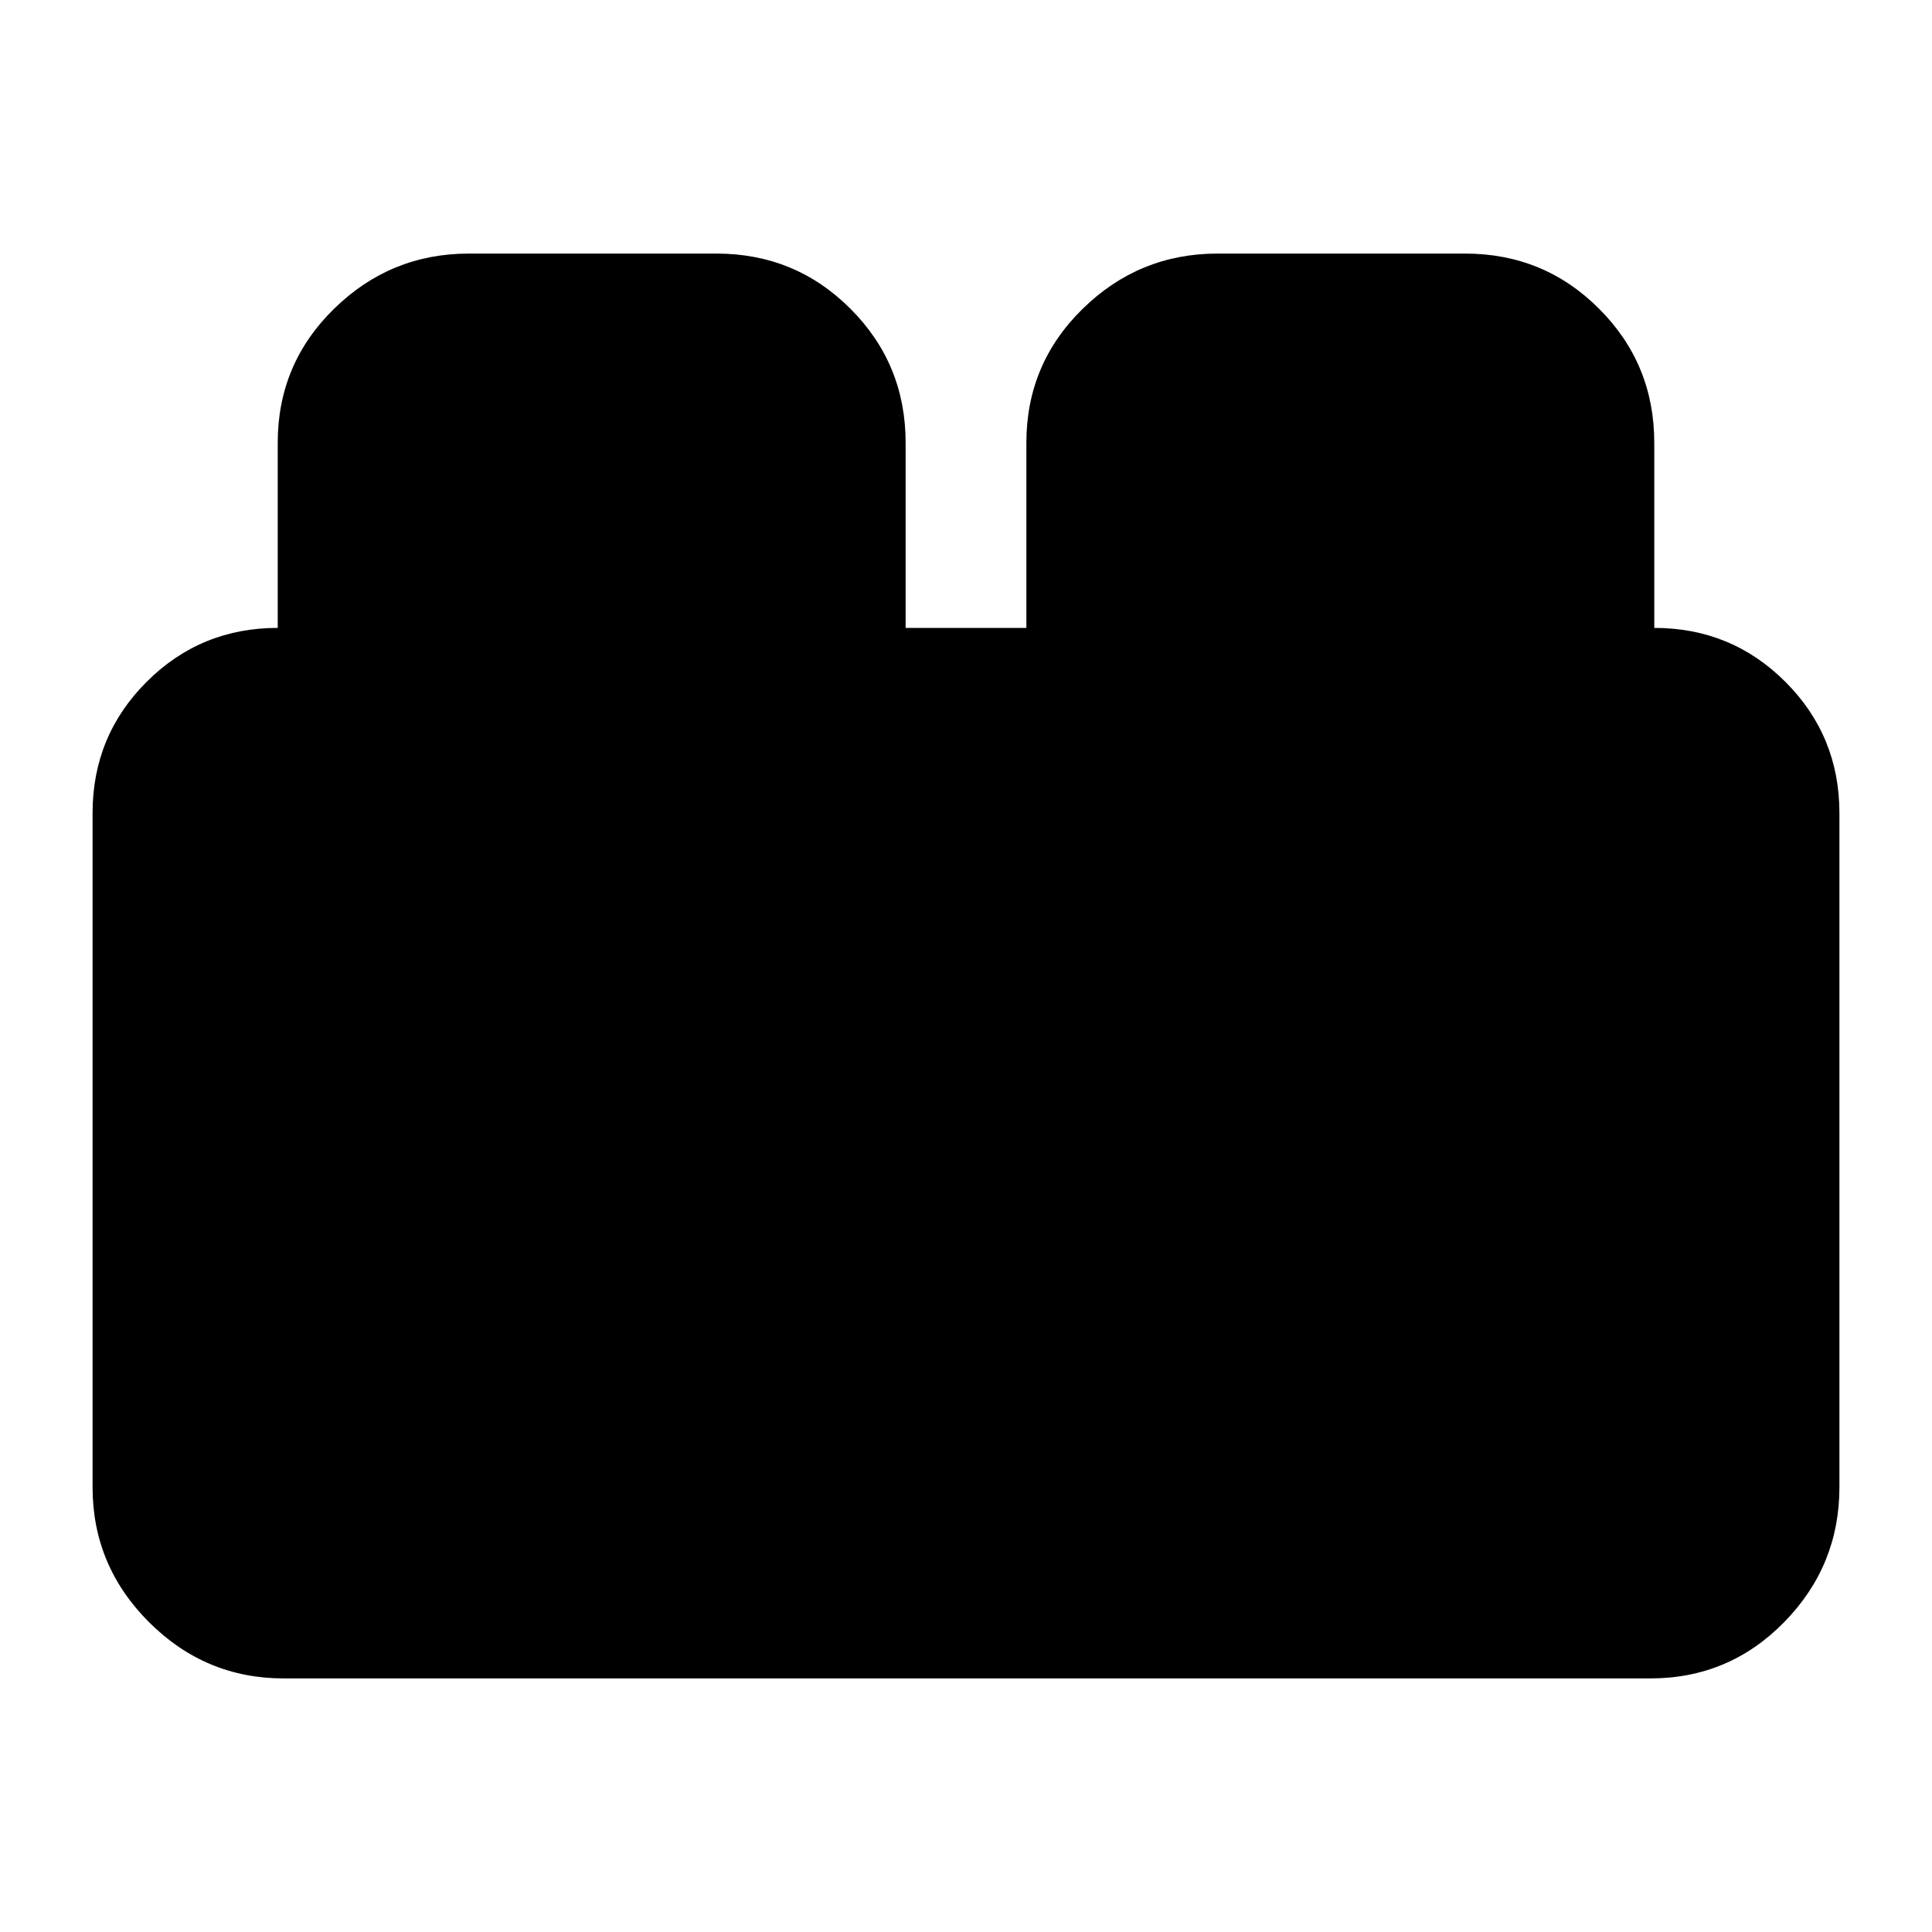 <svg xmlns="http://www.w3.org/2000/svg" height="24" viewBox="0 -960 960 960" width="24"><path d="M46-221v-335q0-38.33 26.83-65.17Q99.67-648 138-648v-92q0-39.17 28-66.58Q194-834 233-834h123q39.17 0 66.58 27.42Q450-779.17 450-740v92h60v-92q0-39.17 28-66.58Q566-834 605-834h123q39.17 0 66.58 27.42Q822-779.17 822-740v92q38.33 0 65.17 26.83Q914-594.33 914-556v335q0 39-27.42 67-27.41 28-66.58 28H141q-39 0-67-28t-28-67Z"/></svg>